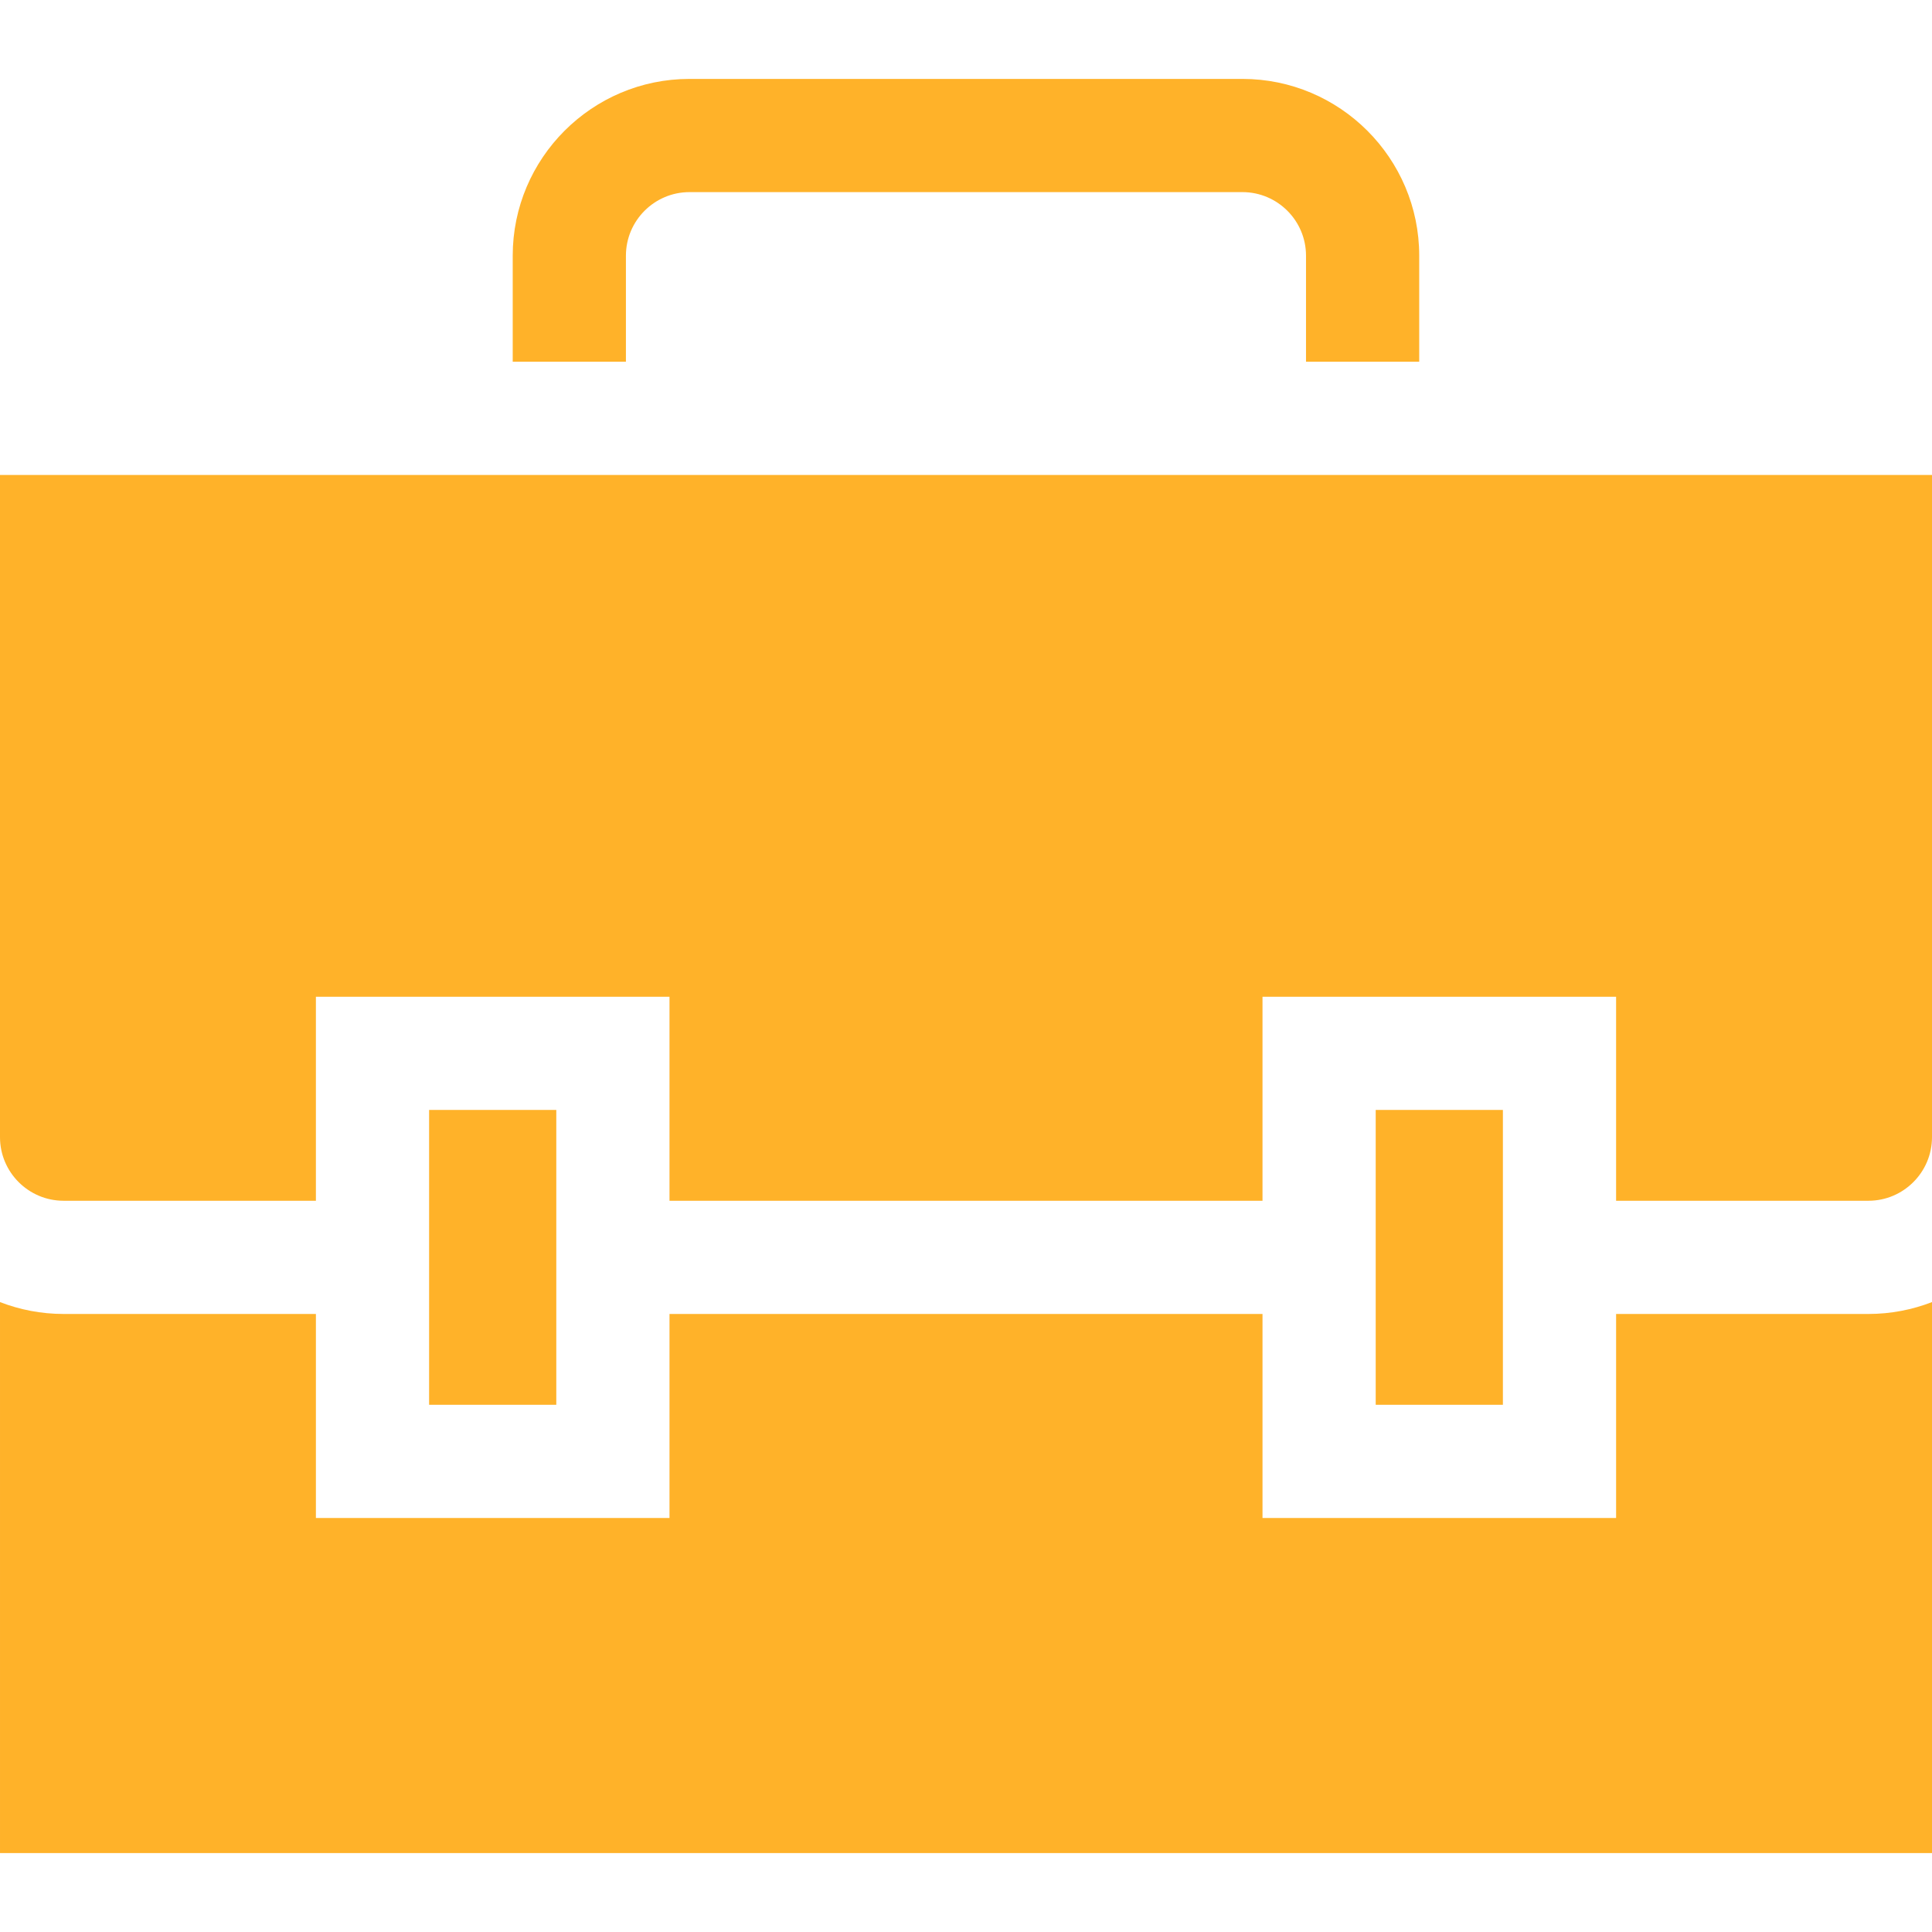 <?xml version="1.0"?>
<svg xmlns="http://www.w3.org/2000/svg" id="Capa_1" enable-background="new 0 0 512 512" height="512px" viewBox="0 0 512 512" width="512px"><g><g><path d="m165.876 67.765c0-9.293 7.561-16.853 16.854-16.853h146.524c9.293 0 16.853 7.56 16.853 16.853v28.1h30v-28.1c0-25.835-21.018-46.853-46.853-46.853h-146.525c-25.835 0-46.854 21.018-46.854 46.853v28.1h30v-28.1z" data-original="#000000" class="active-path" data-old_color="#000000" fill="#FFB229"/><path d="m0 125.864v175.497c0 9.293 7.561 16.853 16.854 16.853h66.863v-54.069h93.706v54.069h157.154v-54.069h93.706v54.069h66.863c9.293 0 16.854-7.56 16.854-16.853v-175.497z" data-original="#000000" class="active-path" data-old_color="#000000" fill="#FFB229"/><path d="m364.577 294.144h33.706v78.139h-33.706z" data-original="#000000" class="active-path" data-old_color="#000000" fill="#FFB229"/><path d="m113.717 294.144h33.706v78.139h-33.706z" data-original="#000000" class="active-path" data-old_color="#000000" fill="#FFB229"/><path d="m428.283 348.214v54.07h-93.706v-54.07h-157.154v54.07h-93.706v-54.07h-66.863c-5.94 0-11.62-1.123-16.854-3.148v146.023h512v-146.023c-5.234 2.025-10.914 3.148-16.854 3.148z" data-original="#000000" class="active-path" data-old_color="#000000" fill="#FFB229"/></g></g> </svg>
